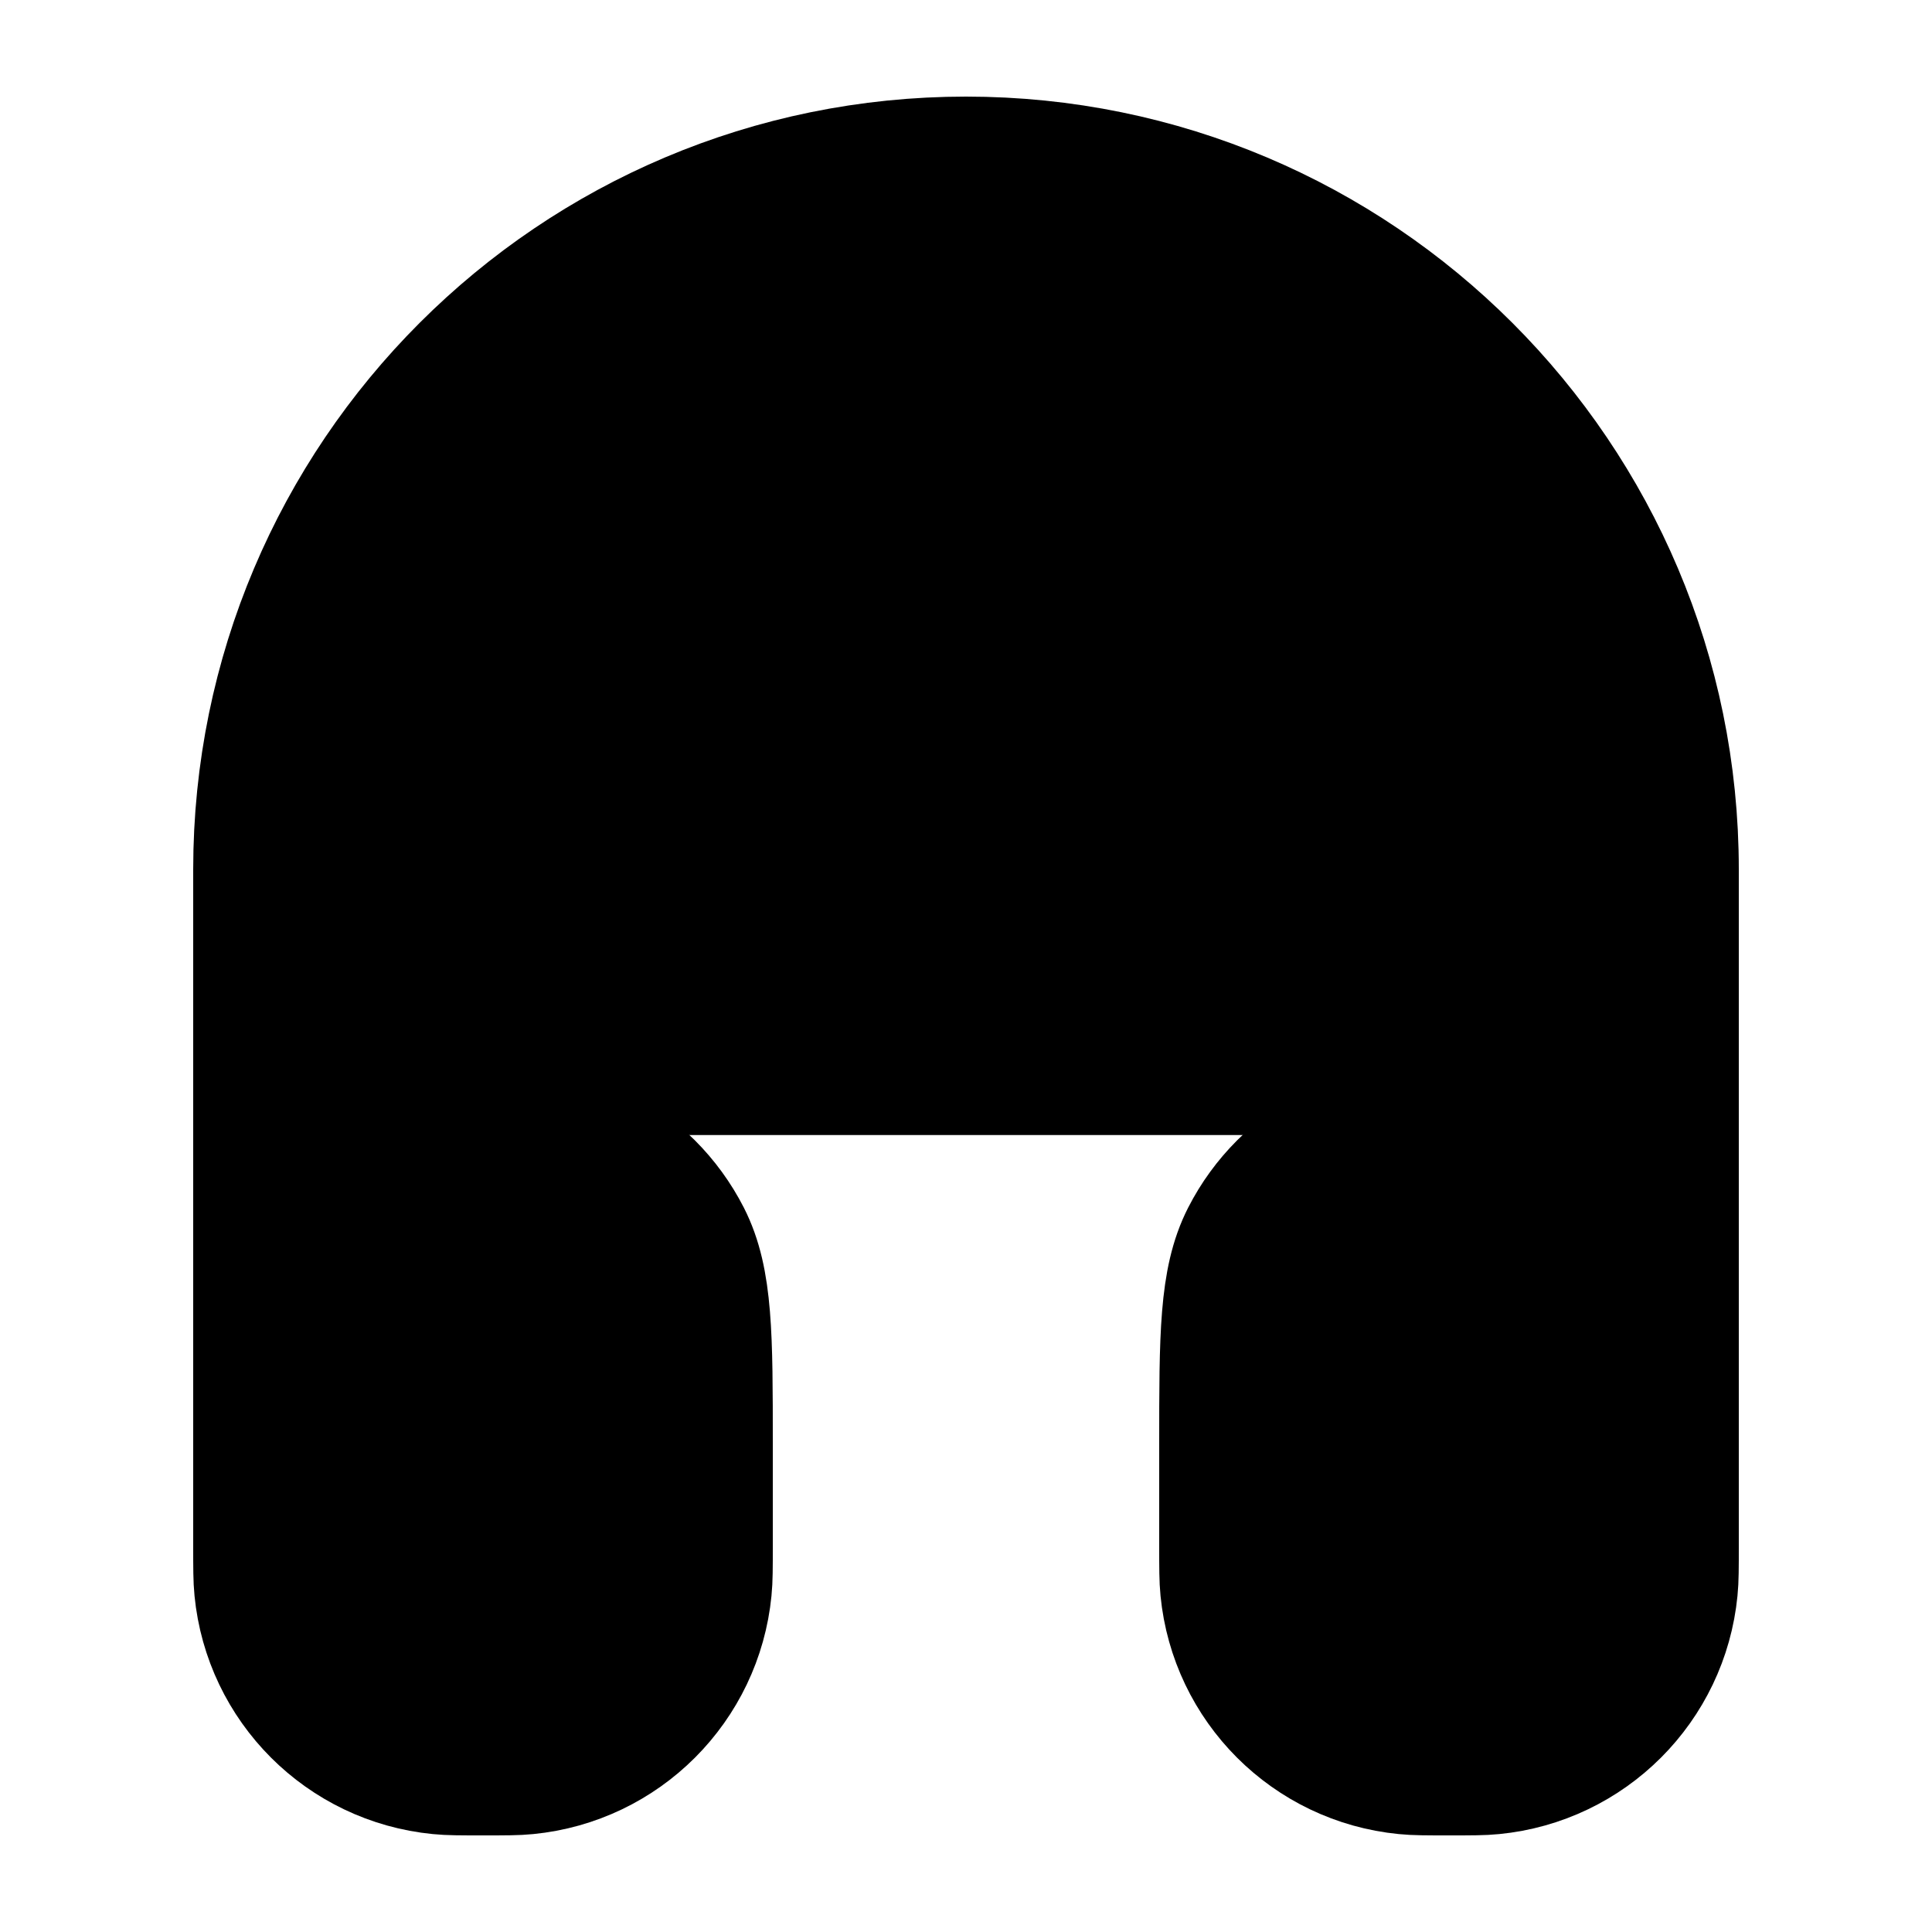 <svg width="20" height="20" viewBox="0 0 20 20" fill="currentColor" xmlns="http://www.w3.org/2000/svg">
<path d="M2.75 11.75H4.05C5.17 11.75 5.73 11.75 6.158 11.968C6.534 12.16 6.84 12.466 7.032 12.842C7.25 13.27 7.25 13.83 7.25 14.95V16C7.25 16.232 7.25 16.348 7.24 16.446C7.147 17.396 6.396 18.147 5.446 18.24C5.348 18.25 5.232 18.25 5 18.25C4.768 18.25 4.652 18.25 4.554 18.24C3.604 18.147 2.853 17.396 2.76 16.446C2.75 16.348 2.75 16.232 2.75 16L2.75 11.75ZM2.75 11.75V9C2.75 4.996 5.996 1.75 10 1.75C14.004 1.75 17.25 4.996 17.25 9V11.75M17.25 11.75H15.95C14.83 11.75 14.27 11.75 13.842 11.968C13.466 12.16 13.16 12.466 12.968 12.842C12.75 13.27 12.75 13.83 12.75 14.95V16C12.75 16.232 12.75 16.348 12.76 16.446C12.853 17.396 13.604 18.147 14.554 18.24C14.652 18.25 14.768 18.25 15 18.25C15.232 18.25 15.348 18.25 15.446 18.24C16.396 18.147 17.147 17.396 17.24 16.446C17.25 16.348 17.25 16.232 17.25 16V11.75Z" stroke="black" stroke-width="1.5" stroke-linejoin="round"/>
</svg>
